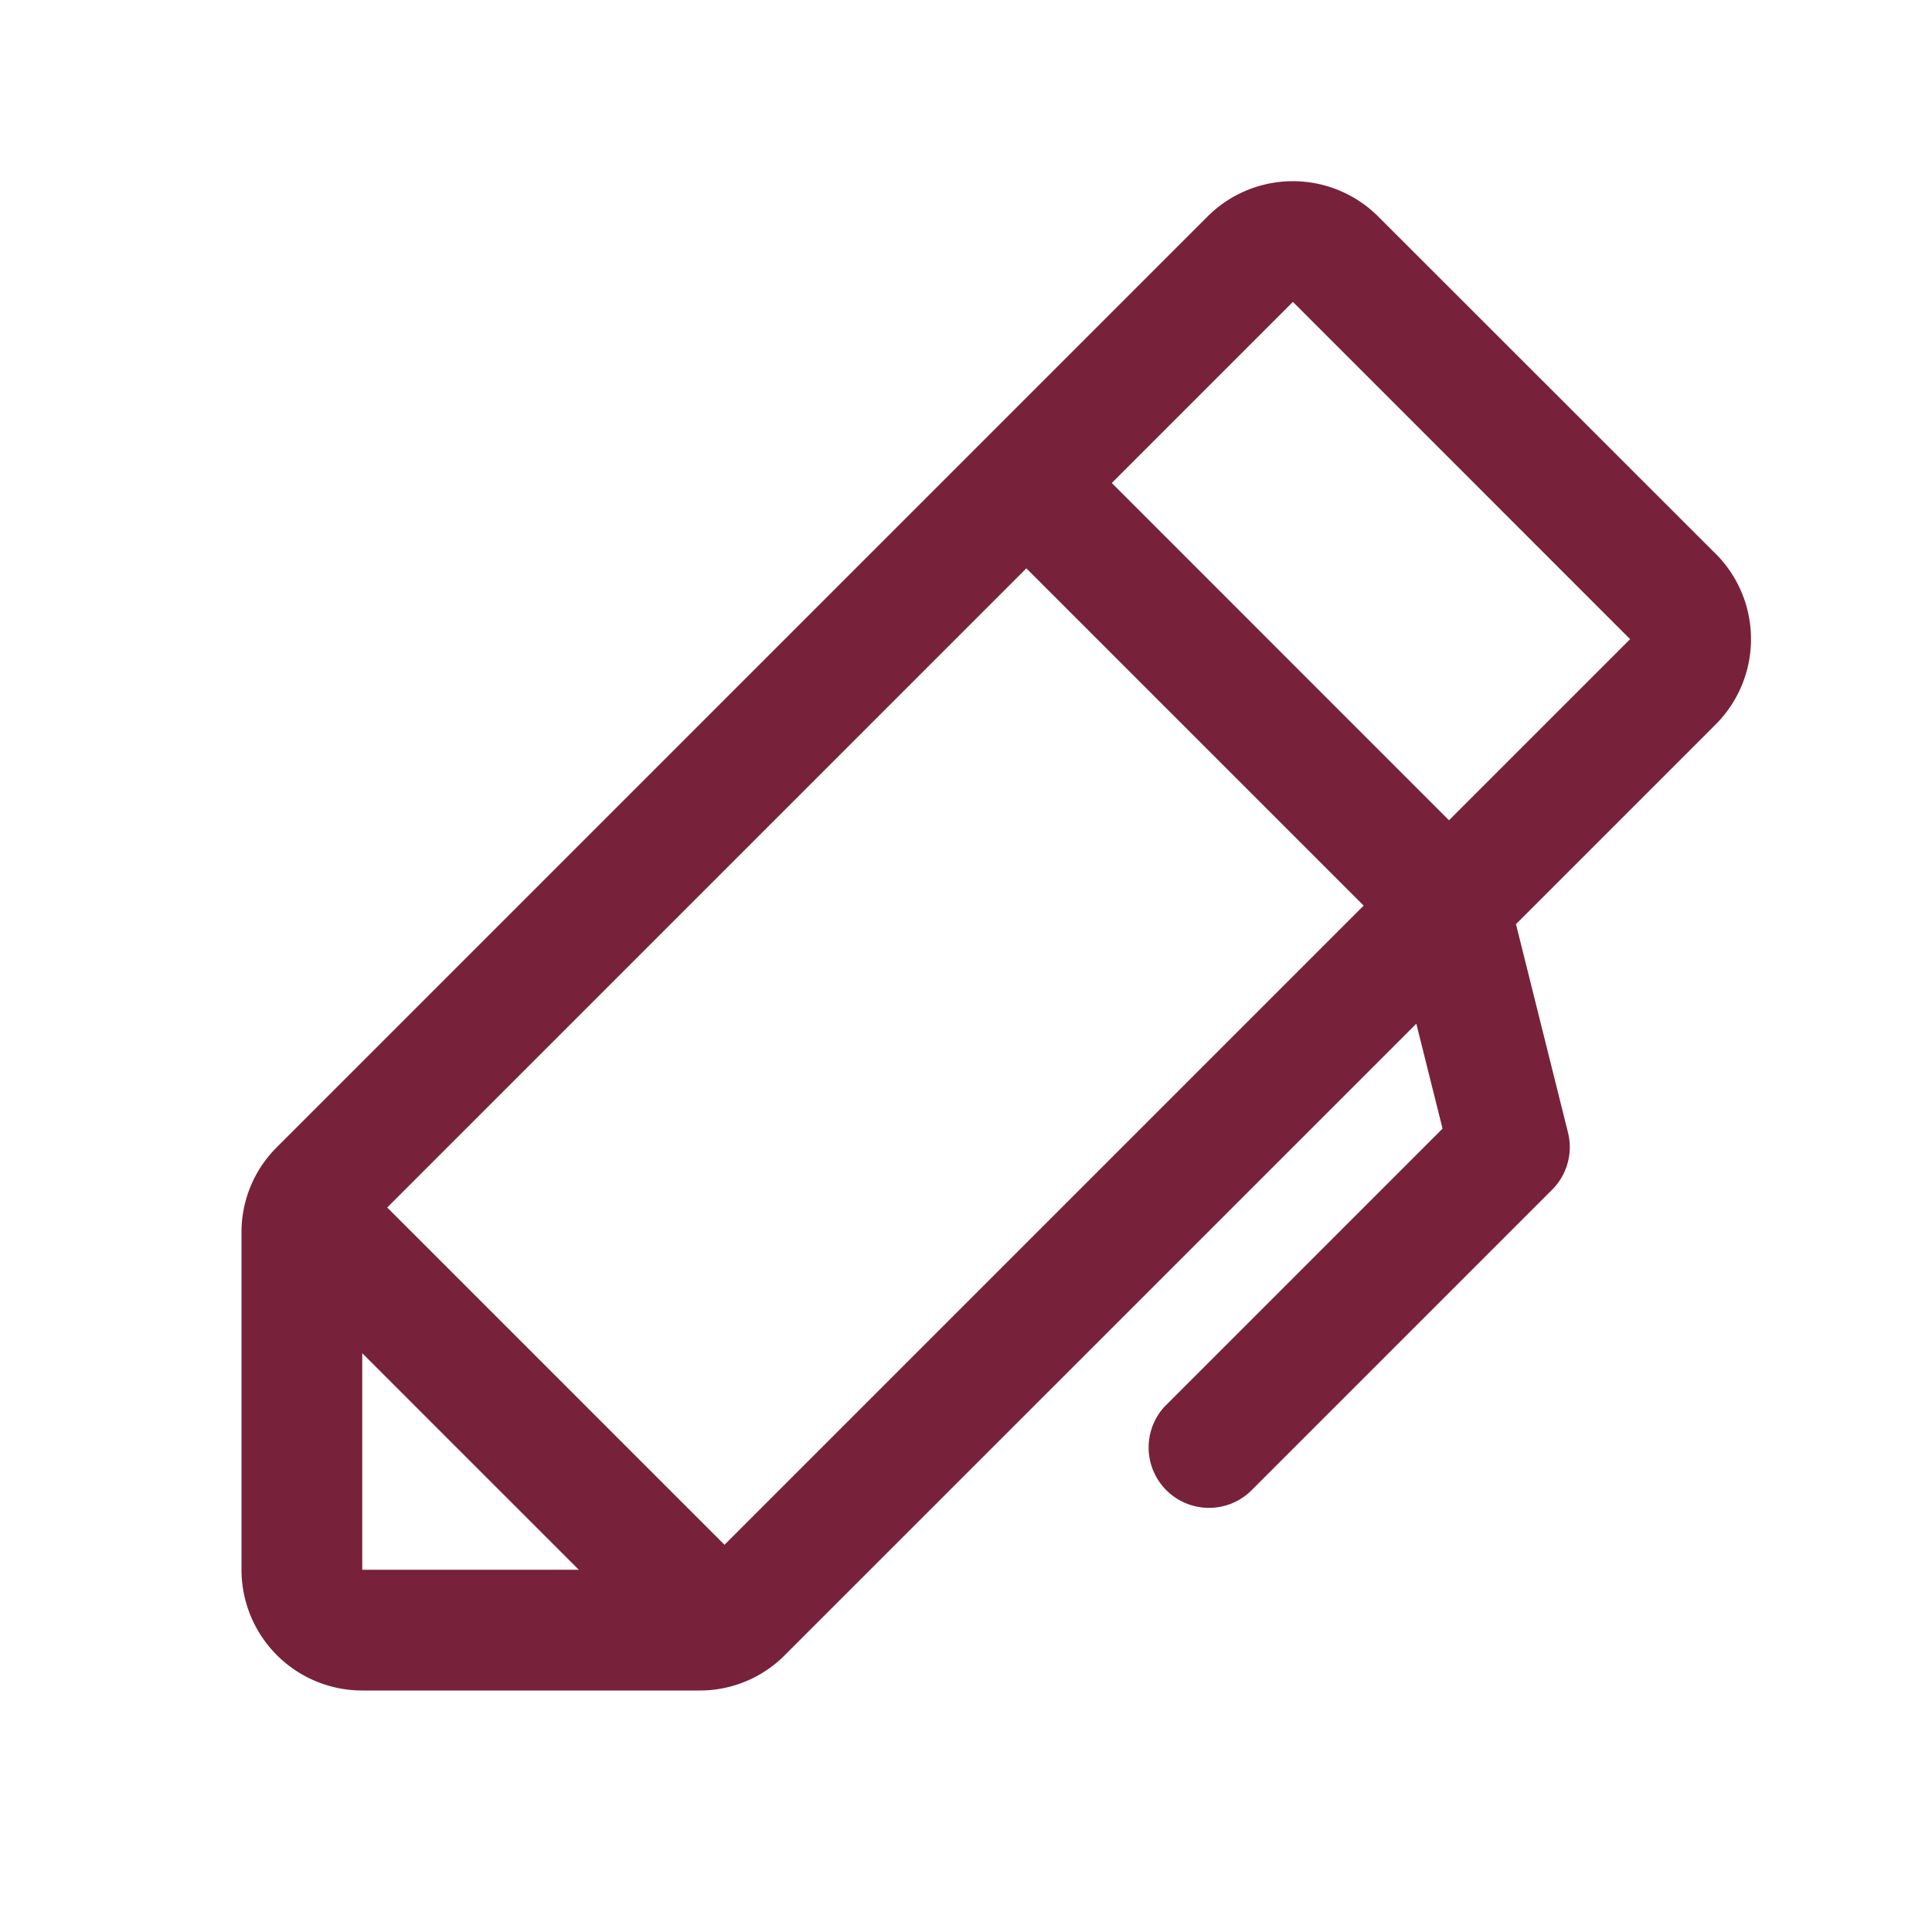 <?xml version="1.0" encoding="utf-8"?><svg width="24" height="24" fill="none" xmlns="http://www.w3.org/2000/svg" viewBox="0 0 24 24"><path d="M21.311 6.878l-4.19-4.188a1.5 1.5 0 00-2.121 0L3.44 14.25A1.487 1.487 0 003 15.31v4.19A1.5 1.5 0 004.5 21h4.19a1.487 1.487 0 001.06-.44l7.844-7.843.326 1.303-3.45 3.45a.75.75 0 001.06 1.06l3.75-3.75a.748.748 0 00.198-.712l-.646-2.588L21.312 9a1.5 1.5 0 000-2.122zM4.5 16.81l2.69 2.69H4.5v-2.69zM9 19.19L4.81 15l7.94-7.94 4.19 4.19L9 19.19zm9-9L13.811 6l2.25-2.25 4.189 4.19L18 10.19z" fill="#78213A"/></svg>
